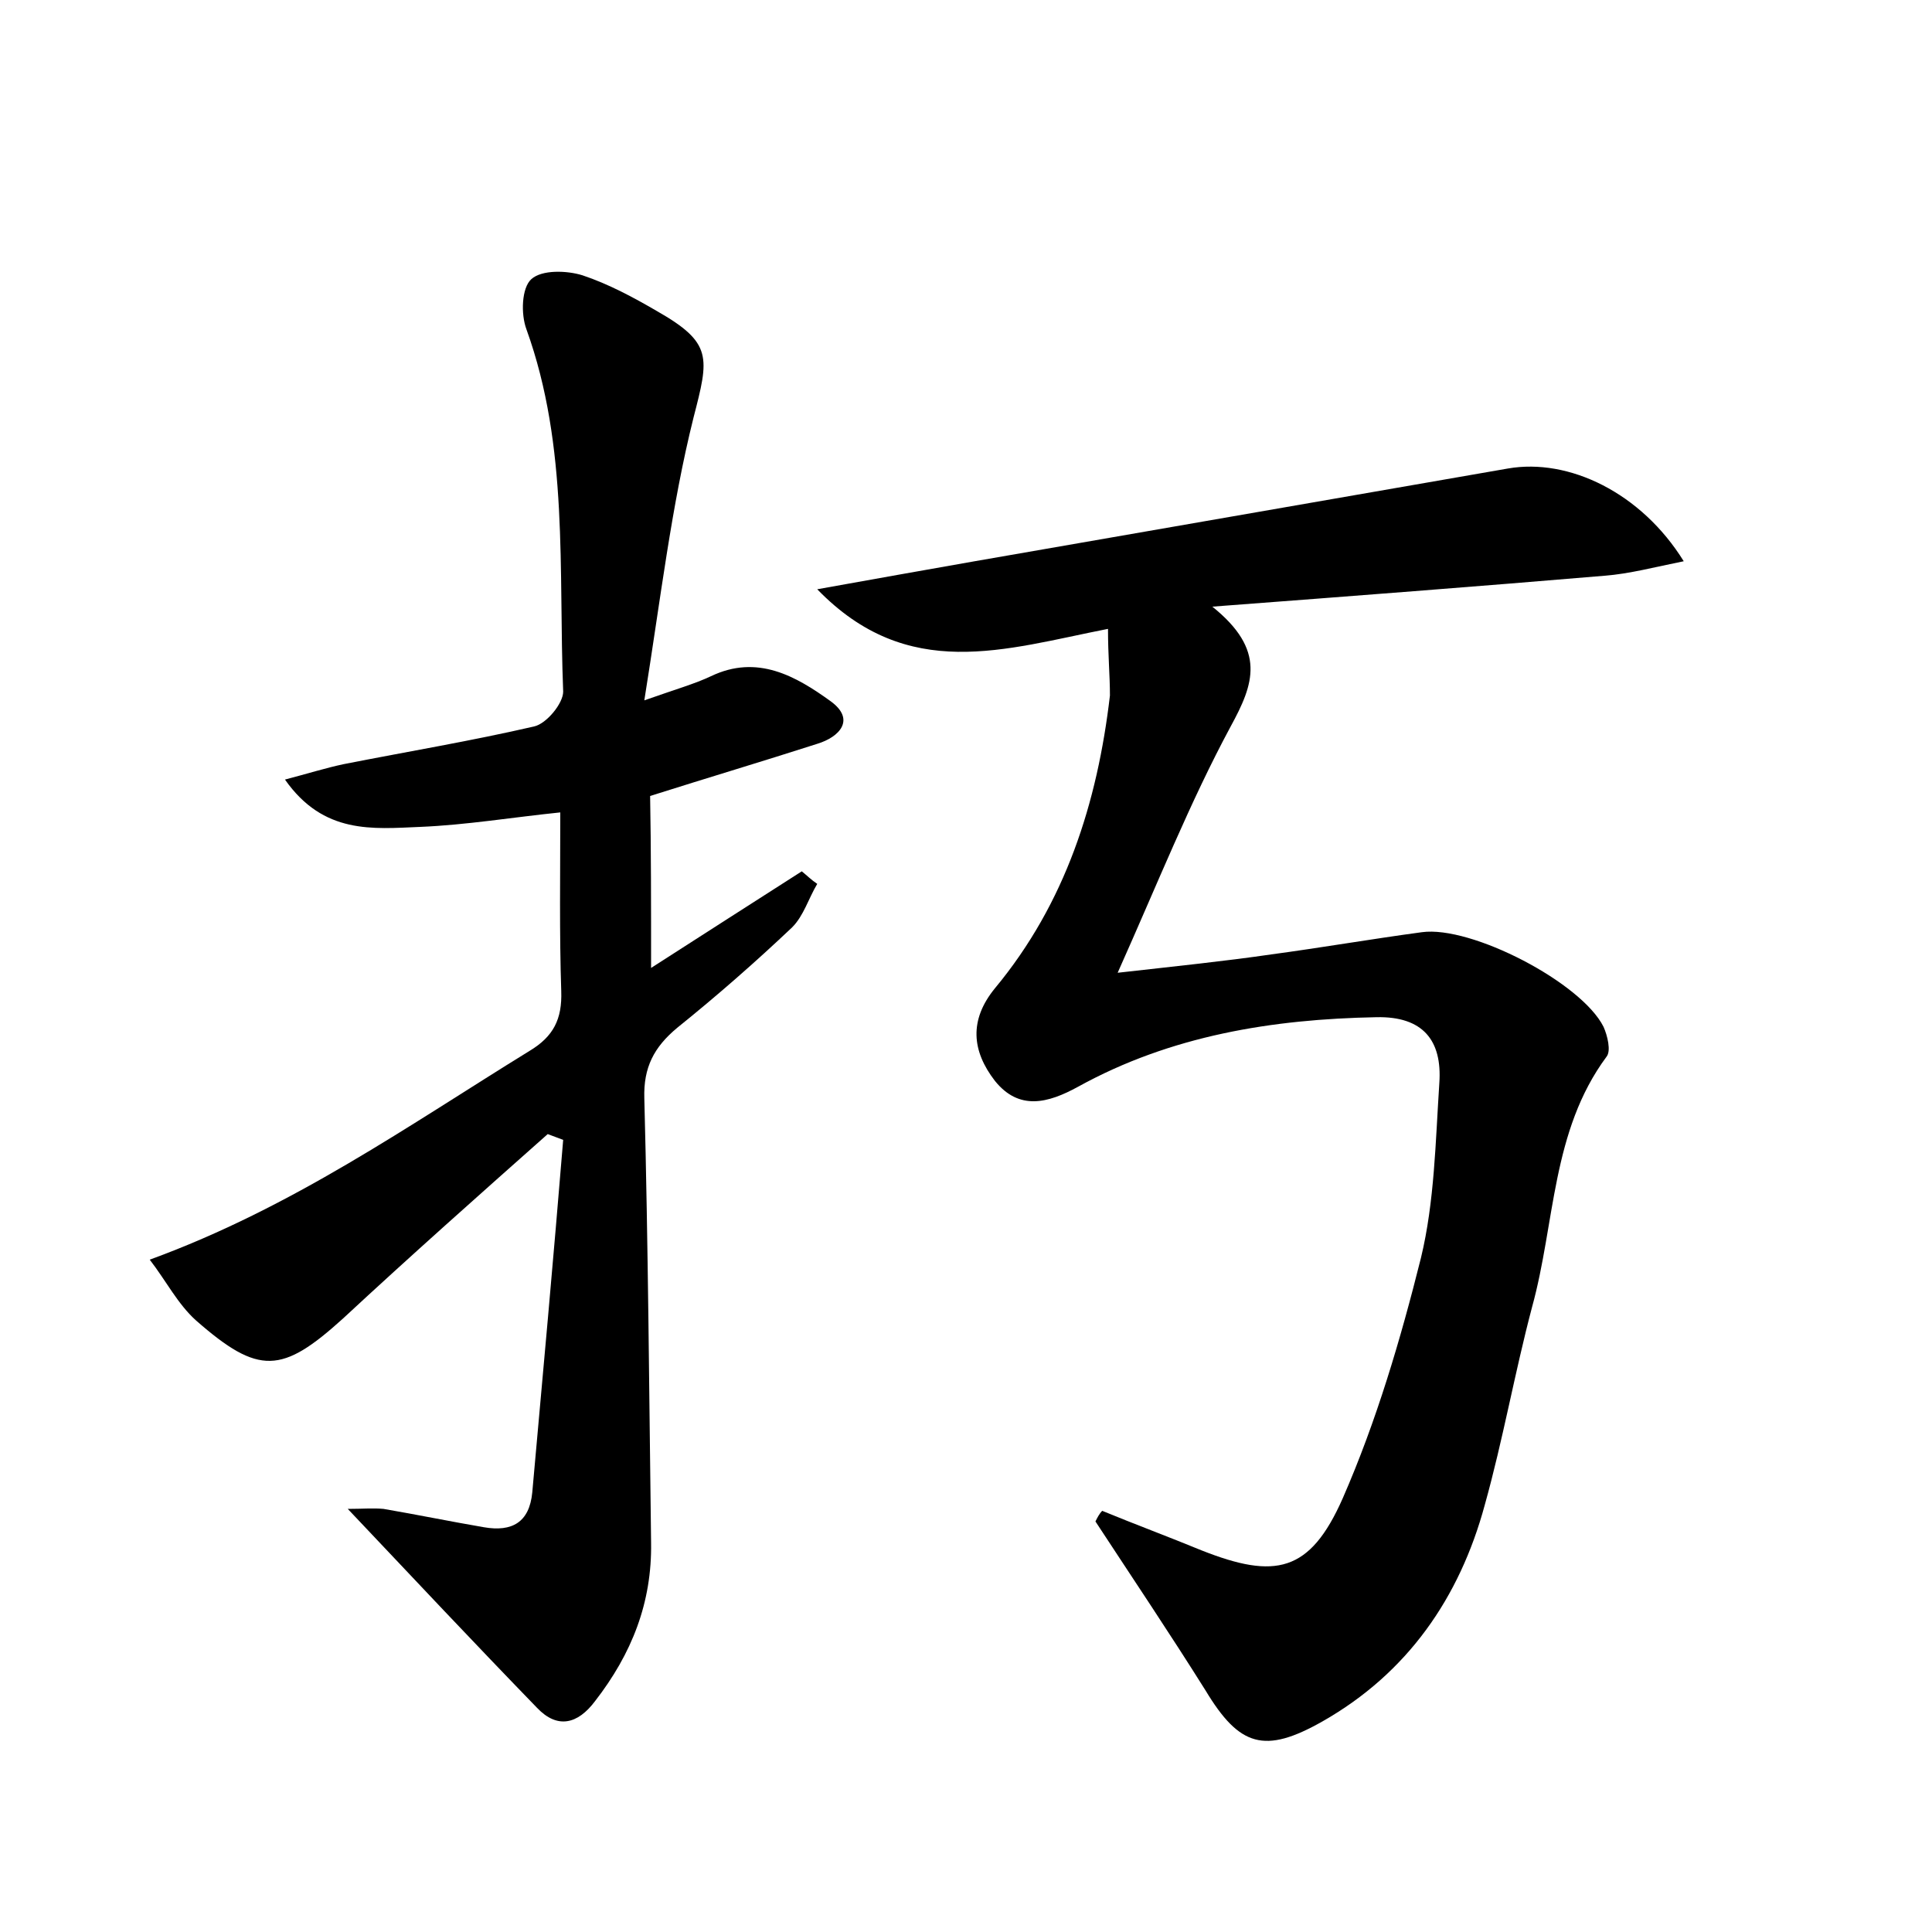 <?xml version="1.0" encoding="utf-8"?>
<!-- Generator: Adobe Illustrator 22.0.0, SVG Export Plug-In . SVG Version: 6.00 Build 0)  -->
<svg version="1.1" id="图层_1" xmlns="http://www.w3.org/2000/svg" xmlns:xlink="http://www.w3.org/1999/xlink" x="0px" y="0px"
	 viewBox="0 0 200 200" style="enable-background:new 0 0 200 200;" xml:space="preserve">
<style type="text/css">
	.st0{fill:#FFFFFF;}
</style>
<g>
	
	<path d="M114.7,65.1C104,67.2,94,70.7,84.6,61c6.1-1.1,11.2-2,16.3-2.9c18.4-3.2,36.8-6.4,55.2-9.6c6.3-1.1,13.8,2.5,18.2,9.6
		c-3,0.6-5.6,1.3-8.2,1.5c-13,1.1-26.1,2.1-40.6,3.2c5.6,4.5,4.3,8,1.9,12.4c-4.2,7.8-7.5,16.1-11.7,25.5c6.2-0.7,11.1-1.2,15.9-1.9
		c5.2-0.7,10.4-1.6,15.6-2.3c5.1-0.7,16.5,5.2,18.8,9.8c0.4,0.9,0.8,2.5,0.3,3.1c-5.7,7.7-5.3,17.2-7.7,25.9
		c-1.8,6.8-3,13.7-4.9,20.5c-2.6,9.6-8,17.4-16.8,22.4c-6,3.4-8.6,2.6-12.1-3.2c-3.7-5.9-7.6-11.7-11.4-17.5
		c0.2-0.4,0.4-0.8,0.7-1.1c3.4,1.4,6.9,2.7,10.3,4.1c7.6,3,11.2,2.3,14.6-5.4c3.5-8,6-16.5,8.1-24.9c1.4-5.8,1.5-12,1.9-18.1
		c0.3-4.4-1.7-6.9-6.5-6.8c-10.8,0.2-21.3,1.9-30.9,7.2c-3.1,1.7-6.1,2.5-8.6-0.6c-2.4-3.1-2.7-6.3,0-9.6
		c7.3-8.8,10.6-19.2,11.9-30.3C114.9,69.9,114.7,67.9,114.7,65.1z"/>
	<path d="M67.4,100.2C73,96.6,78,93.4,83,90.2c0.5,0.4,1,0.9,1.6,1.3c-0.9,1.5-1.4,3.3-2.6,4.5c-3.8,3.6-7.8,7.1-11.9,10.4
		c-2.4,2-3.5,4.1-3.4,7.3c0.4,15.3,0.5,30.7,0.7,46c0.1,6.2-2,11.5-5.8,16.4c-1.8,2.4-3.9,2.9-6,0.7c-6.4-6.6-12.7-13.3-19.6-20.6
		c1.5,0,2.6-0.1,3.7,0c3.5,0.6,6.9,1.3,10.4,1.9c2.9,0.5,4.7-0.5,5-3.6c1.1-12.2,2.2-24.3,3.2-36.5c-0.5-0.2-1.1-0.4-1.6-0.6
		c-7.1,6.3-14.2,12.6-21.2,19.1c-6.3,5.7-8.7,5.9-15.2,0.2c-1.9-1.7-3.1-4.1-4.8-6.3c14.8-5.4,26.8-13.9,39.3-21.6
		c2.5-1.5,3.4-3.3,3.3-6.2c-0.2-6-0.1-12.1-0.1-18.5c-4.9,0.5-9.7,1.3-14.5,1.5c-4.9,0.2-10,0.8-14-4.9c2.3-0.6,4.2-1.2,6.1-1.6
		c6.6-1.3,13.2-2.4,19.7-3.9c1.3-0.3,3-2.4,3-3.6c-0.5-12.6,0.6-25.3-3.8-37.5c-0.6-1.6-0.5-4.3,0.5-5.2c1.1-1,3.7-0.9,5.3-0.4
		c2.7,0.9,5.3,2.3,7.7,3.7c5.8,3.3,5.4,4.8,3.8,11c-2.3,9.2-3.4,18.7-5.1,29.3c3.4-1.2,5.2-1.7,6.9-2.5c4.8-2.3,8.8,0,12.4,2.6
		c2.6,1.9,0.9,3.7-1.4,4.4c-5.6,1.8-11.3,3.5-17.3,5.4C67.4,87.9,67.4,93.7,67.4,100.2z"/>
</g>
</svg>
